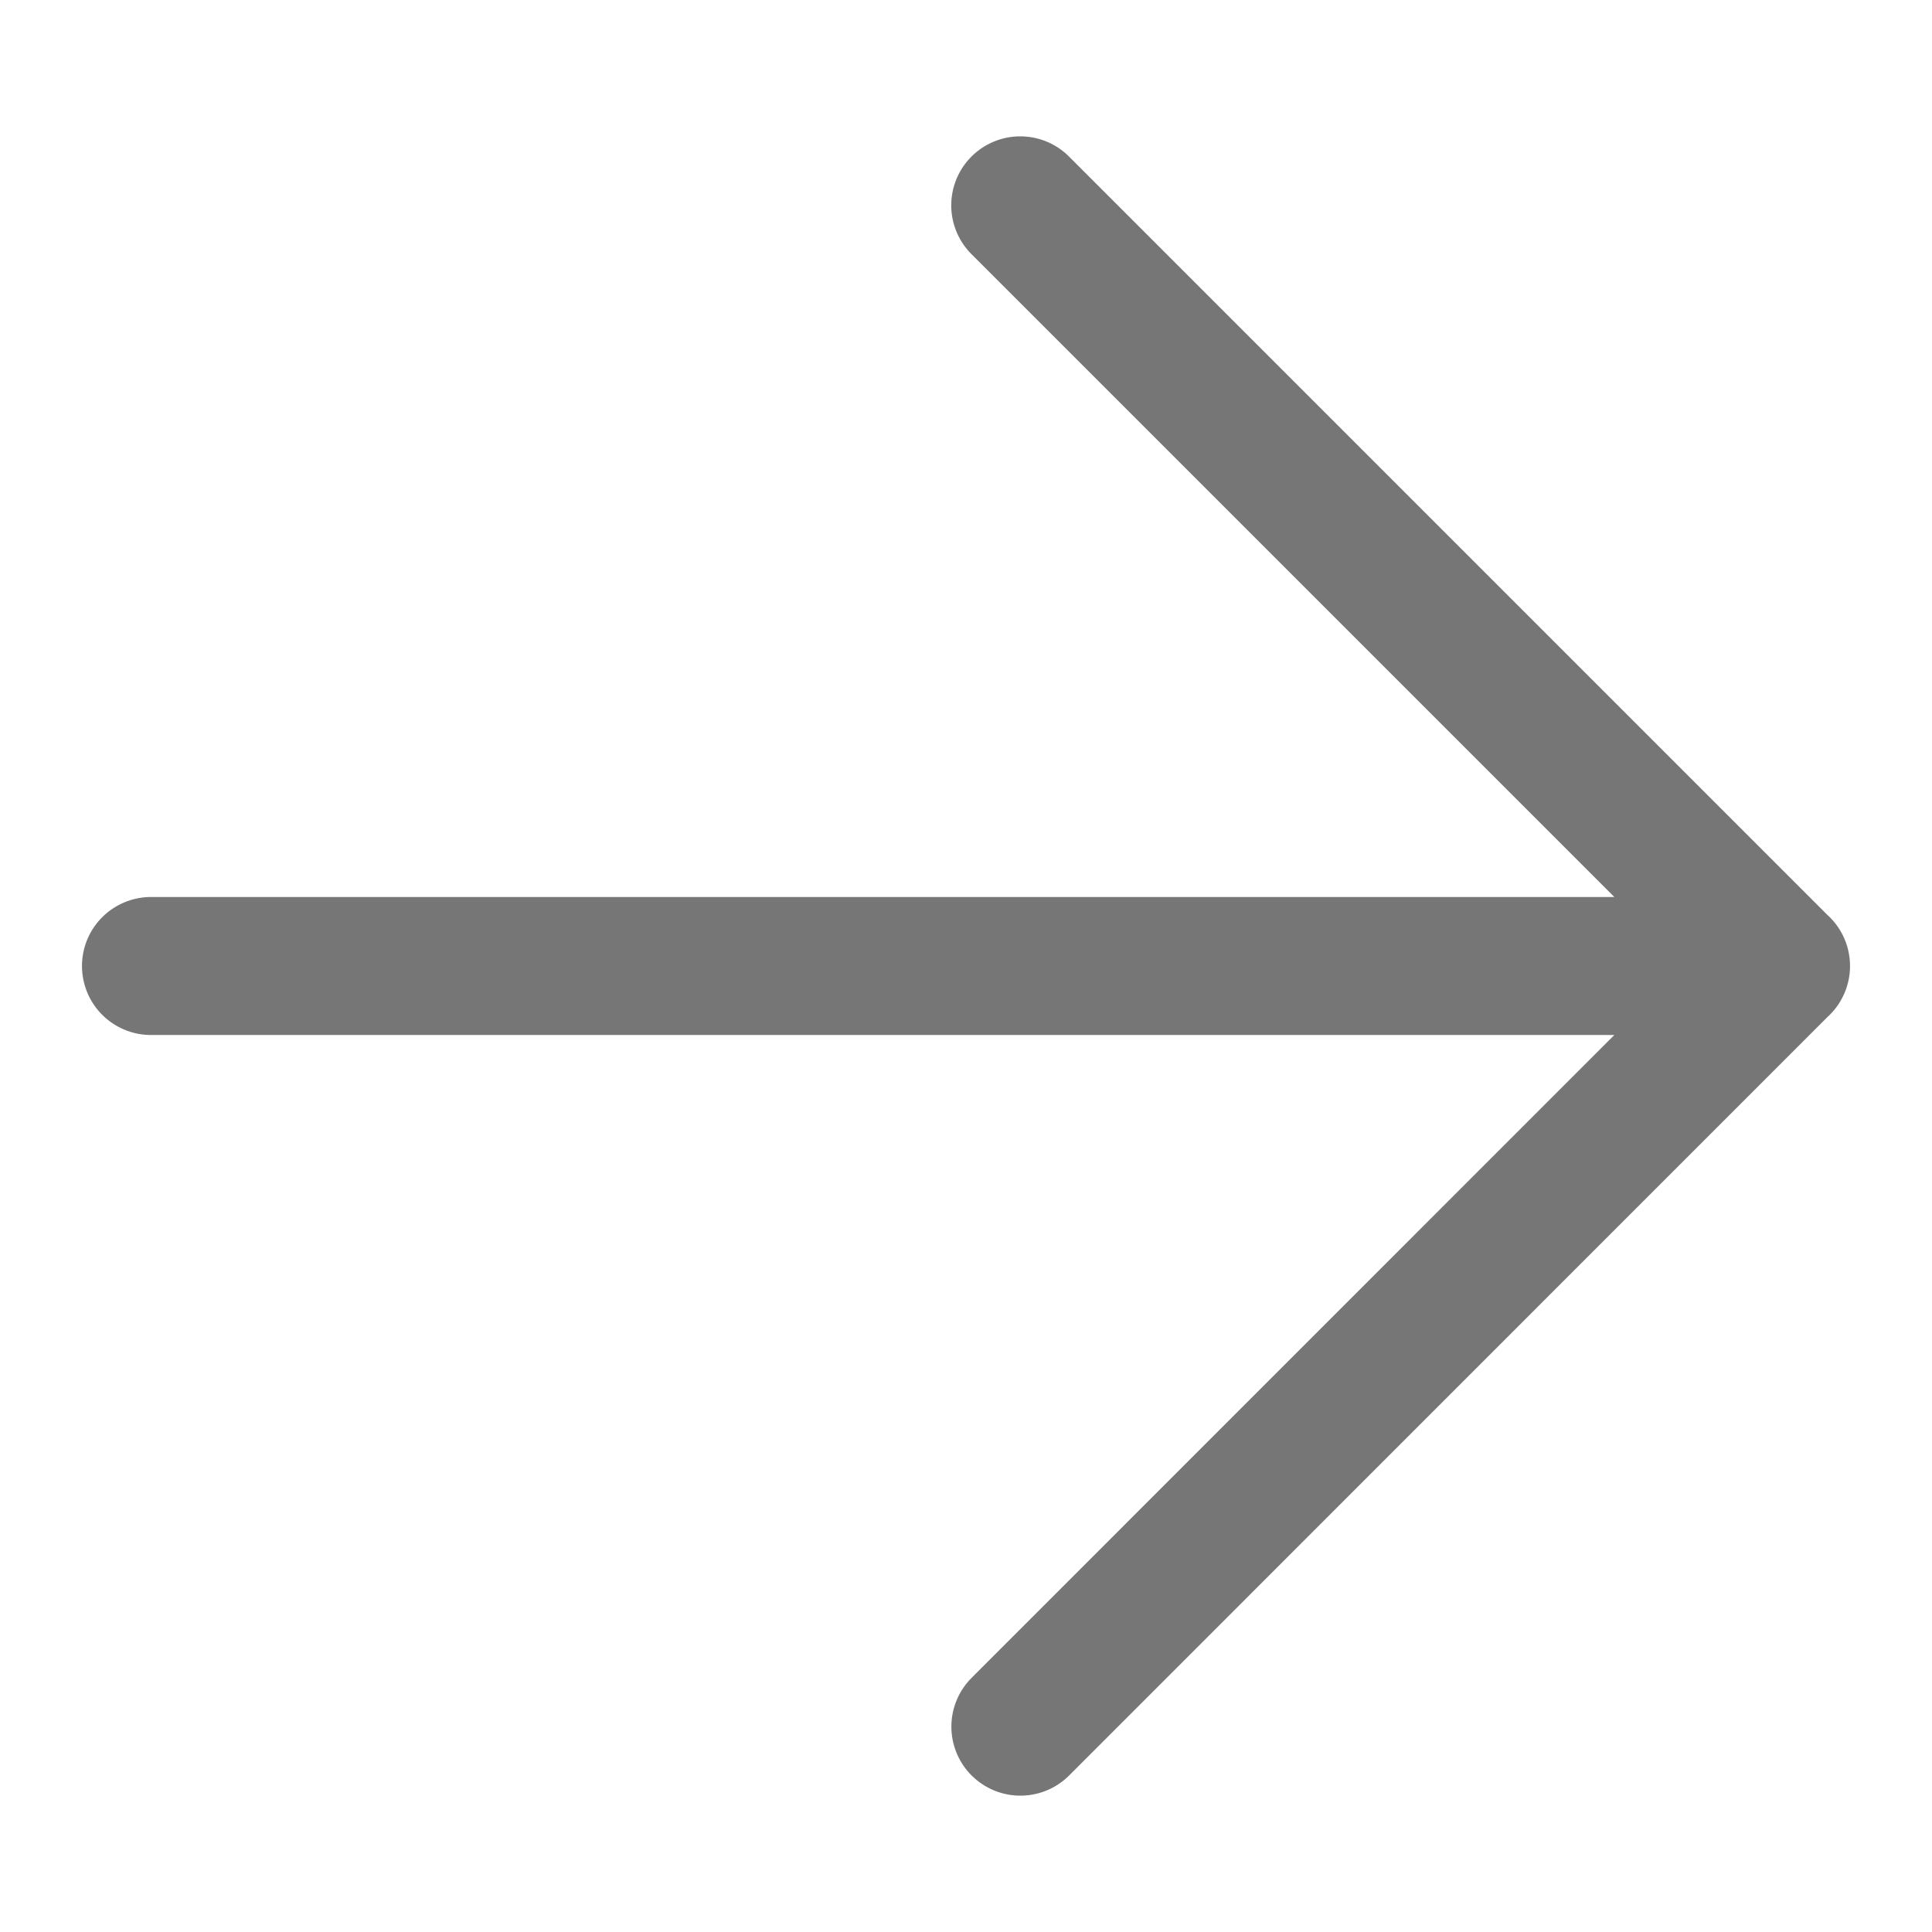 <svg width="14" height="14" viewBox="0 0 14 14" fill="none" xmlns="http://www.w3.org/2000/svg">
  <path
    d="M7.394 12.512L12.905 7L7.393 1.488M1.094 7H12.906H1.094Z"
    stroke="#767676"
    stroke-linecap="round"
    stroke-linejoin="round"
  />
</svg>